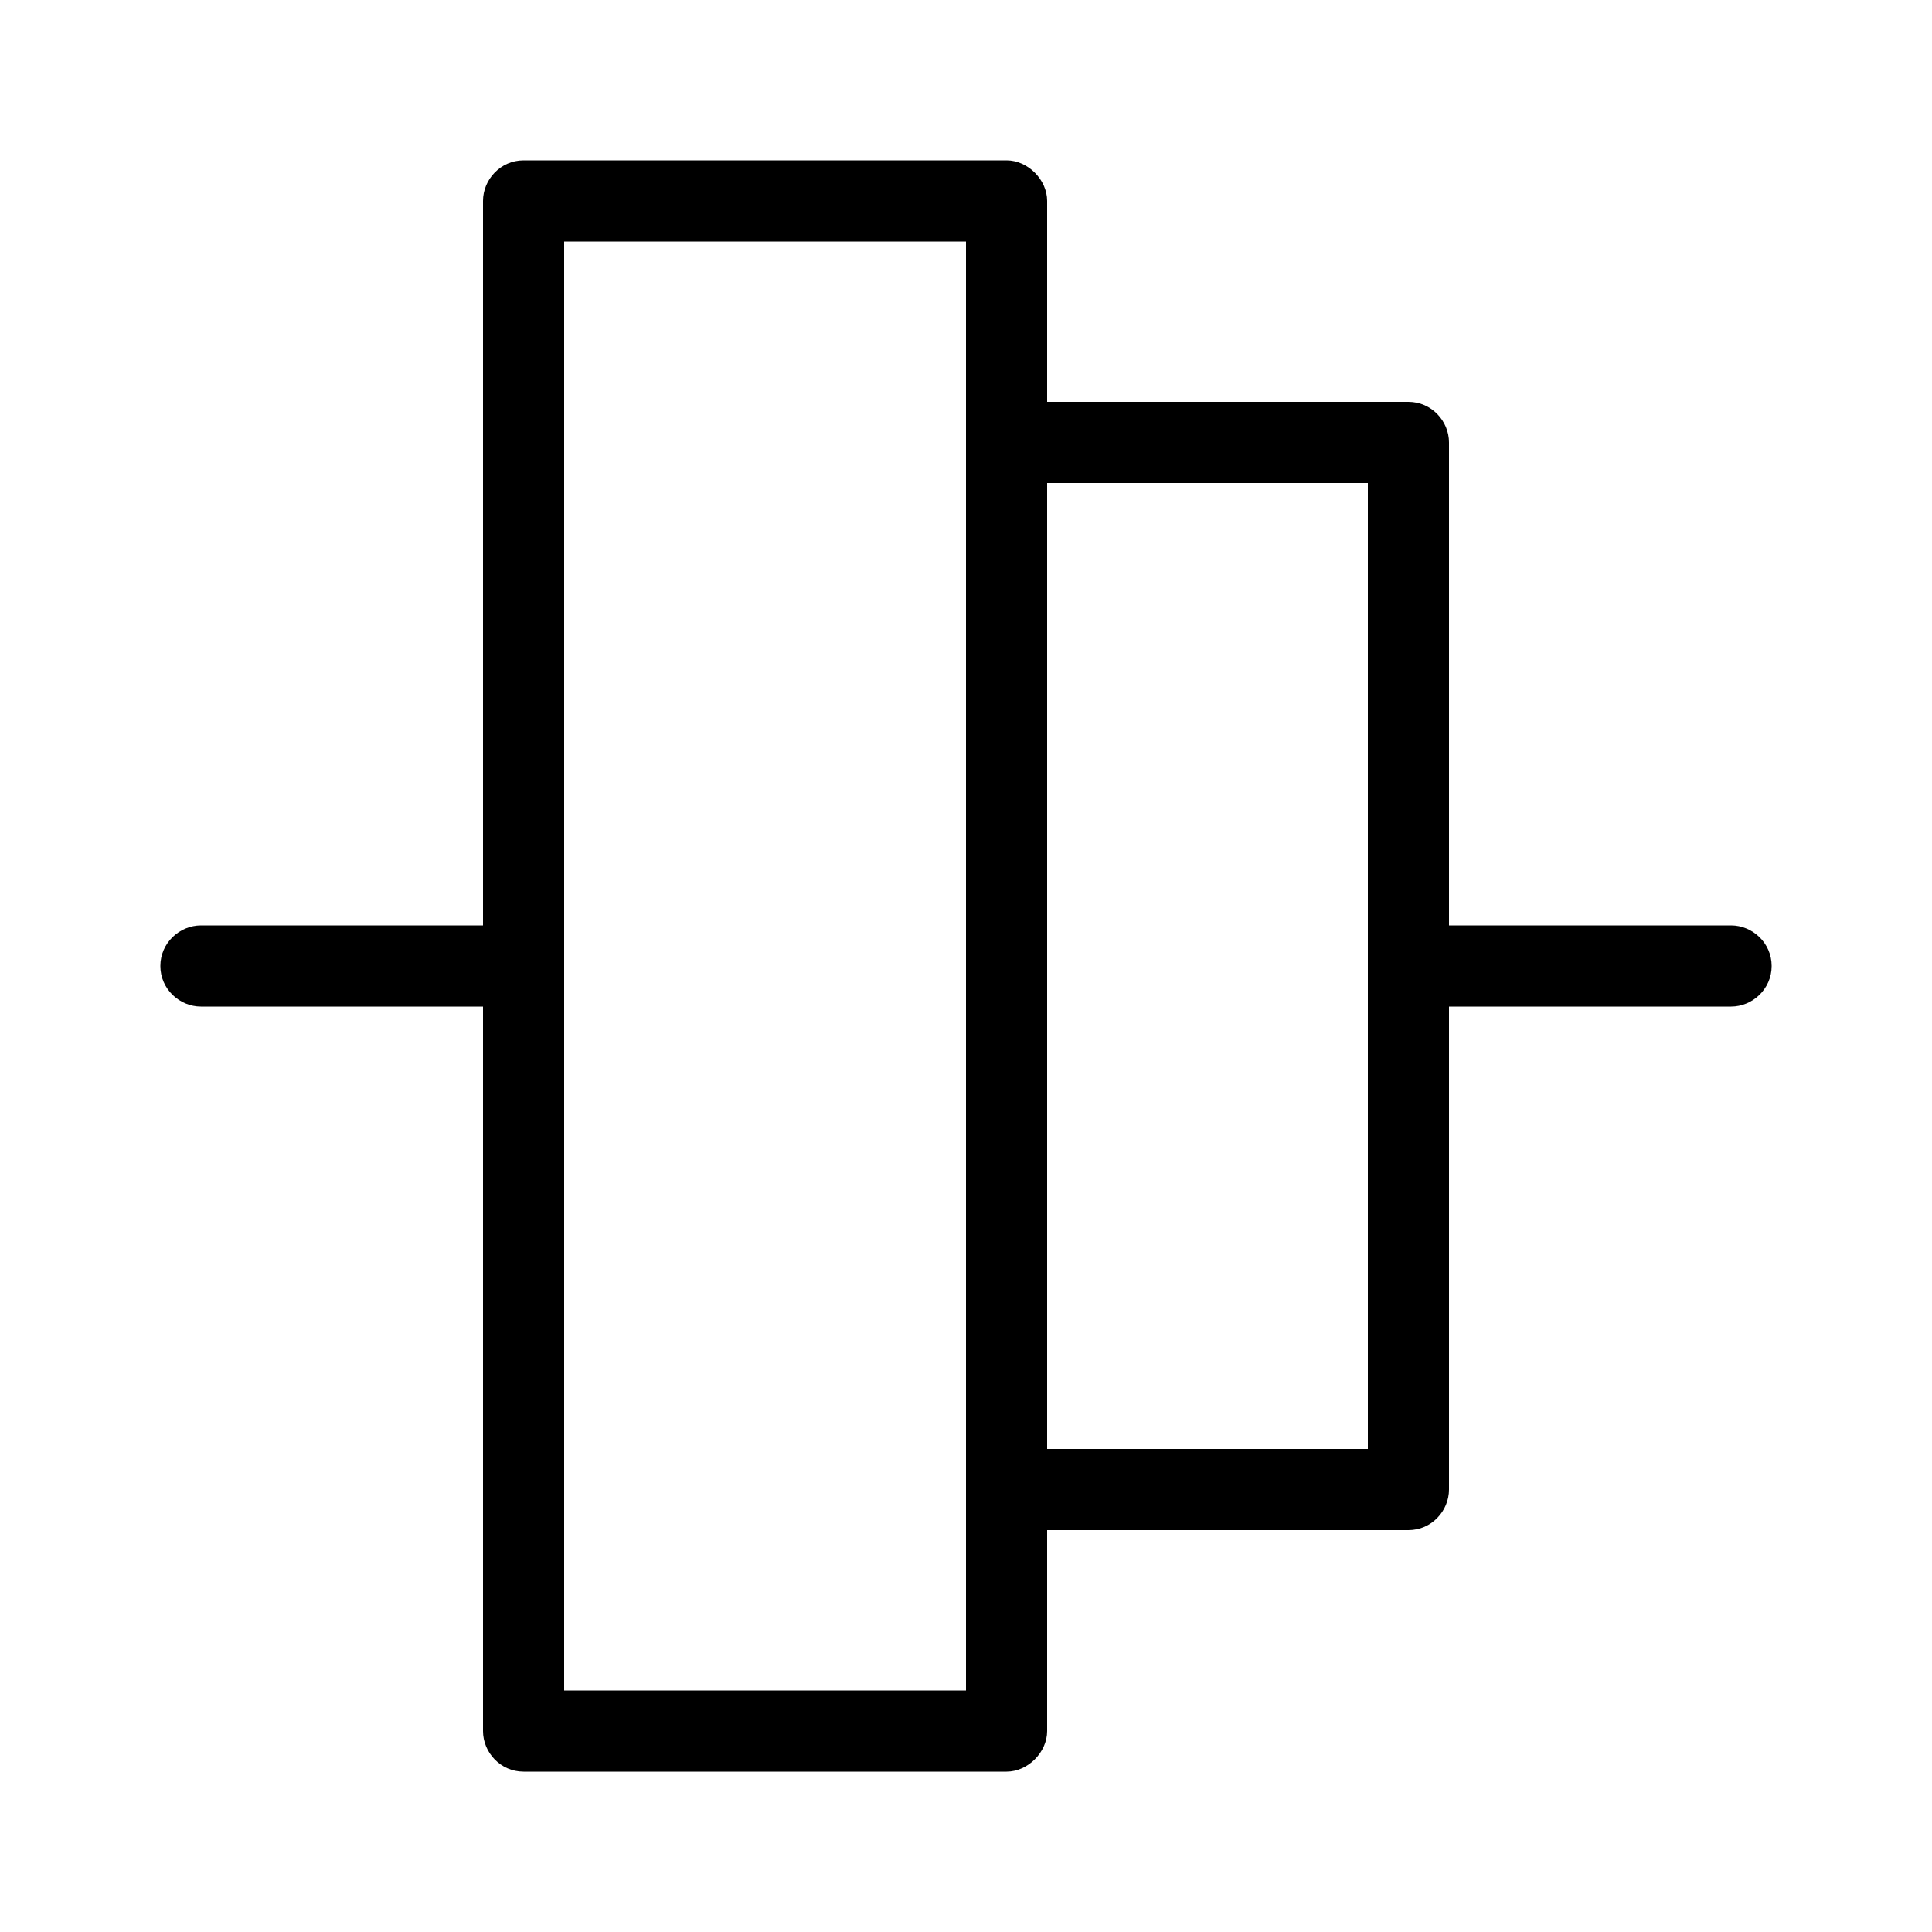 <svg xmlns="http://www.w3.org/2000/svg" width="24" height="24" viewBox="0 0 24 24">
<path d="M21.504 11.496h-3.504v-6c0 0 0 0 0 0 0-0.264-0.216-0.504-0.504-0.504h-4.488v-2.496c0 0 0 0 0 0 0-0.264-0.24-0.504-0.504-0.504h-6c0 0 0 0 0 0-0.288 0-0.504 0.24-0.504 0.504v9h-3.504c-0.264 0-0.504 0.216-0.504 0.504s0.24 0.504 0.504 0.504h3.504v9c0 0 0 0 0 0 0 0.264 0.216 0.504 0.504 0.504h6c0 0 0 0 0 0 0.264 0 0.504-0.24 0.504-0.504v-2.496h4.488c0 0 0 0 0 0 0.288 0 0.504-0.24 0.504-0.504v-6h3.504c0.264 0 0.504-0.216 0.504-0.504s-0.24-0.504-0.504-0.504zM12 5.496v15.504h-4.992v-18h4.992v2.496zM16.992 18h-3.984v-12h3.984v12z"></path>
</svg>

